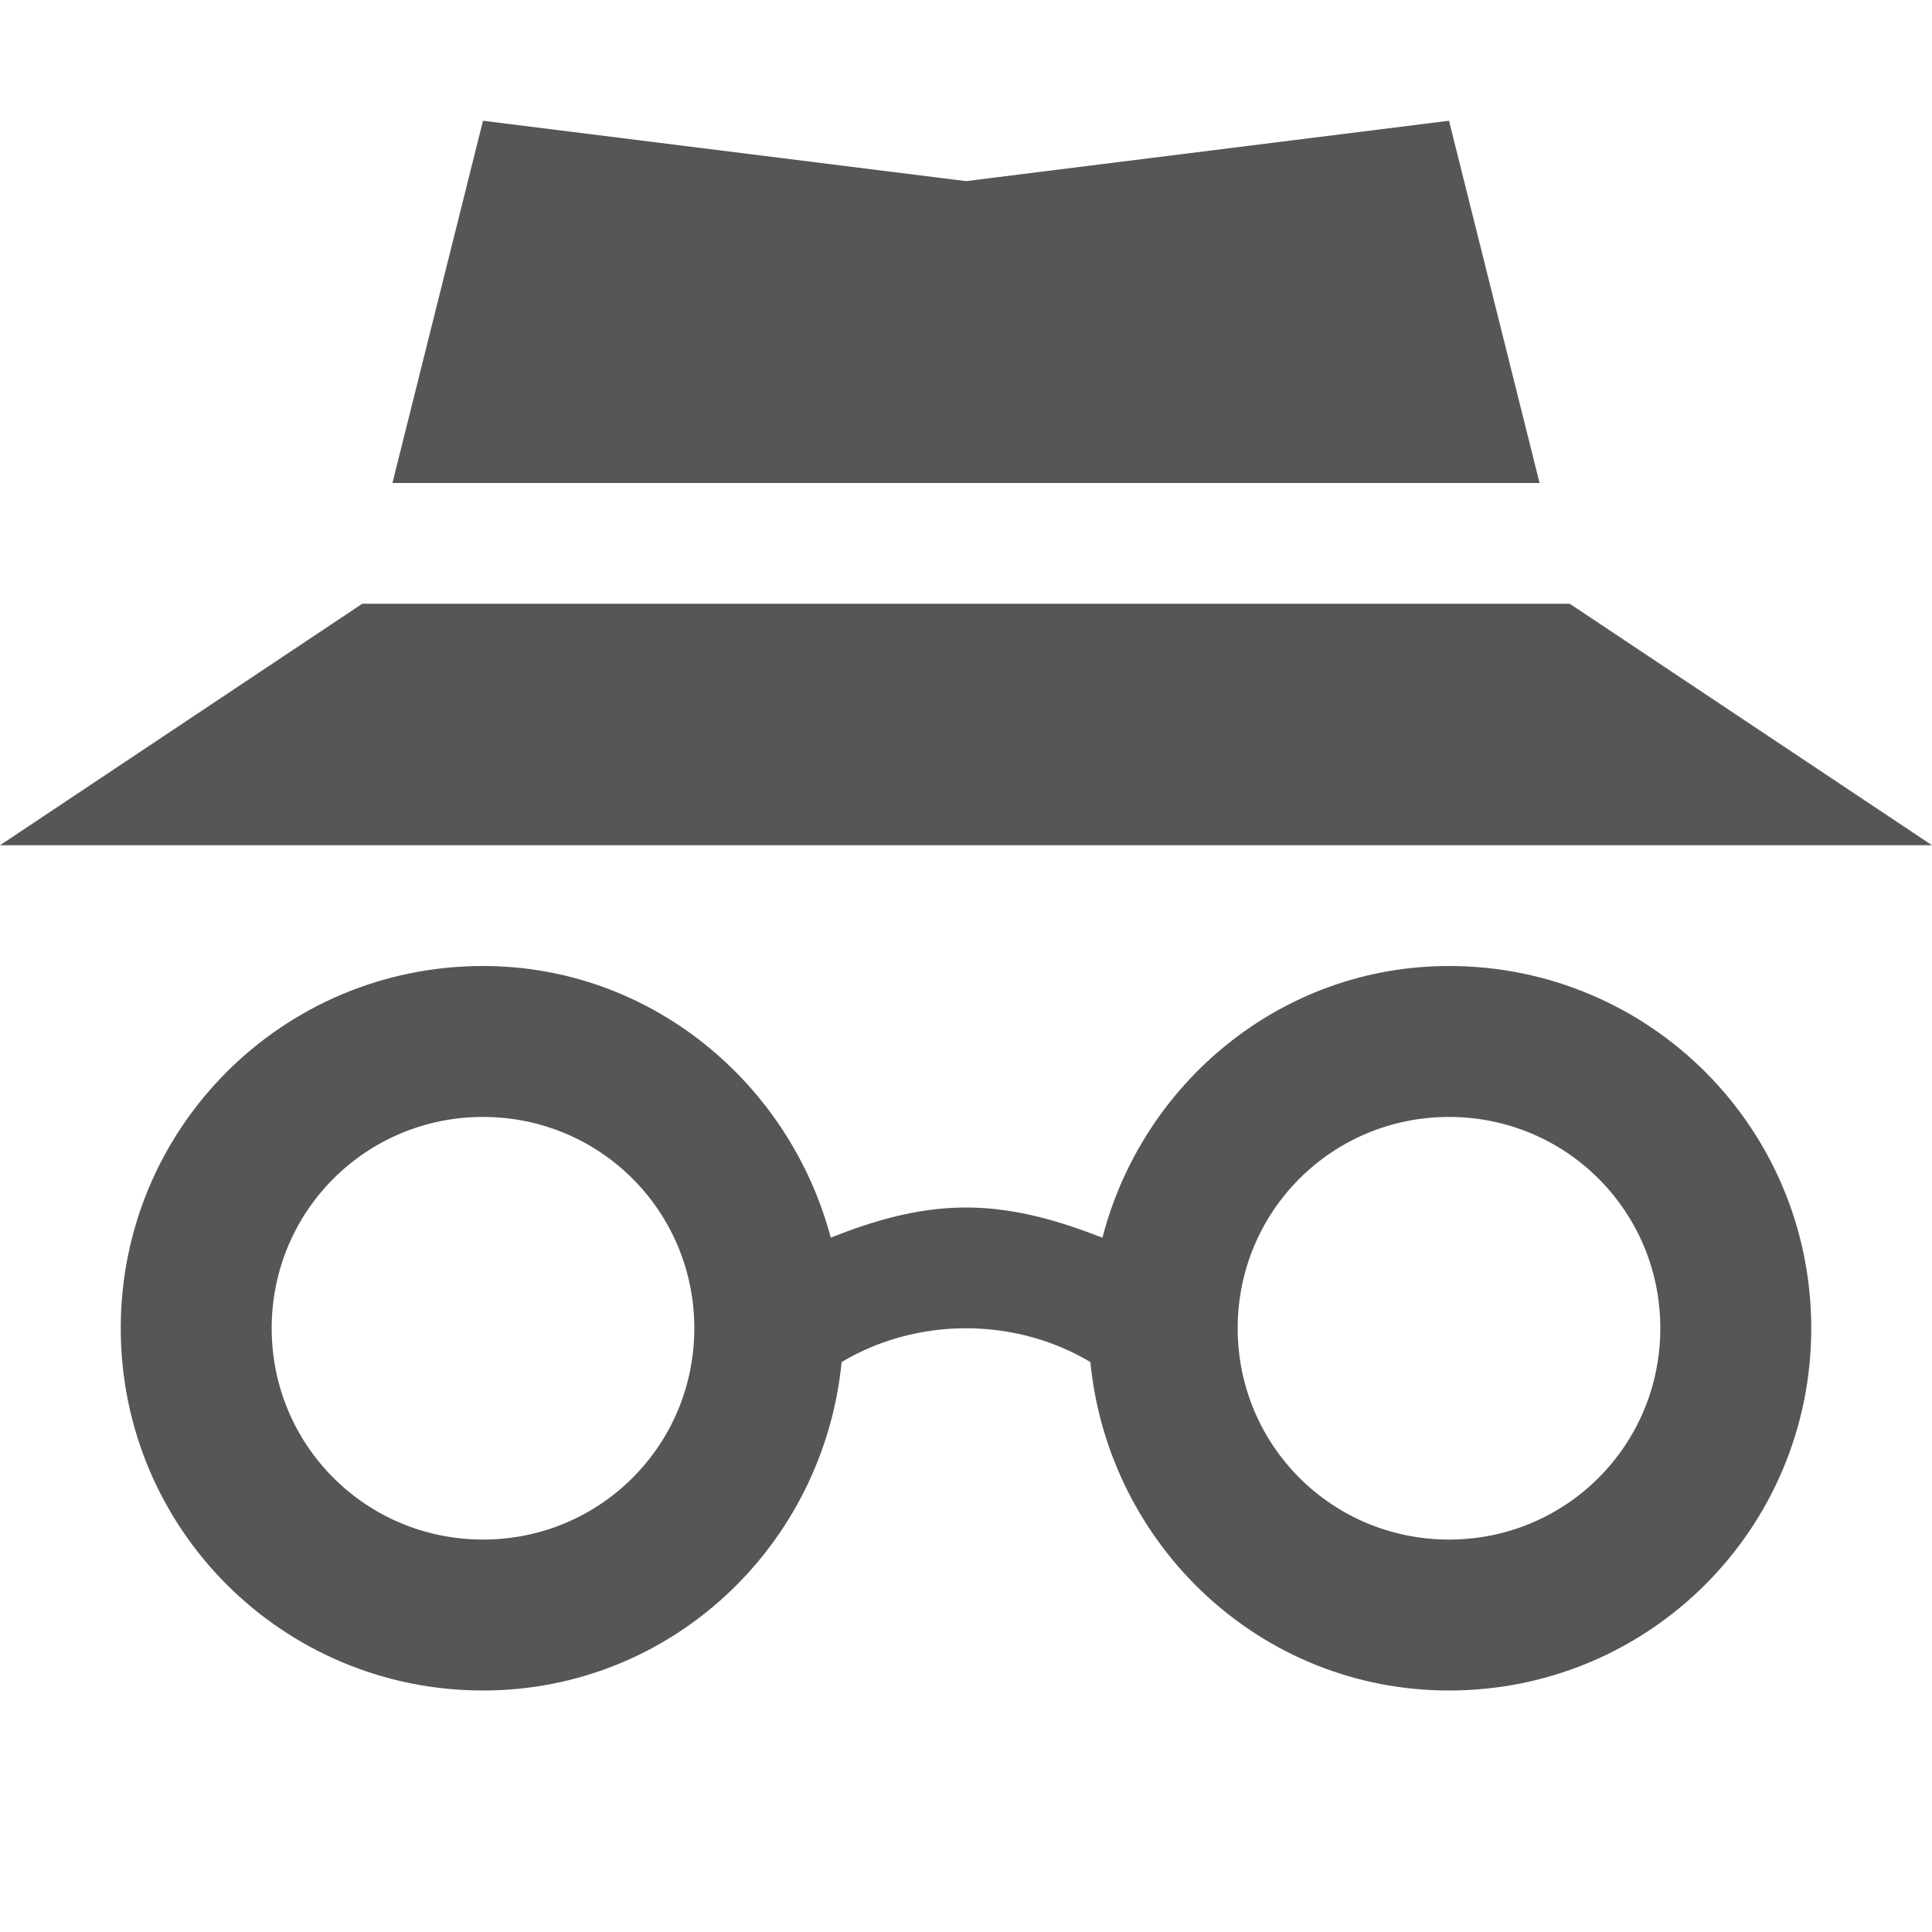 <svg xmlns="http://www.w3.org/2000/svg" width="16" height="16"><path d="M4 8c-1.66 0-3 1.34-3 3s1.34 3 3 3c1.56 0 2.82-1.2 2.97-2.72.3-.18.66-.28 1.03-.28s.73.1 1.03.28C9.18 12.8 10.44 14 12 14c1.66 0 3-1.34 3-3s-1.34-3-3-3c-1.39 0-2.54.97-2.87 2.25C8.77 10.11 8.4 10 8 10c-.4 0-.77.11-1.12.25C6.54 8.97 5.39 8 4 8zm0 1.25c.97 0 1.75.78 1.75 1.75S4.97 12.75 4 12.75 2.25 11.97 2.25 11 3.03 9.25 4 9.25zm8 0c.97 0 1.75.78 1.75 1.75s-.78 1.75-1.75 1.75-1.75-.78-1.75-1.75.78-1.75 1.75-1.75zM4 1l-.75 3h9.5L12 1l-4 .5zM3 5L0 7h16l-3-2z" fill="#565656"/></svg>